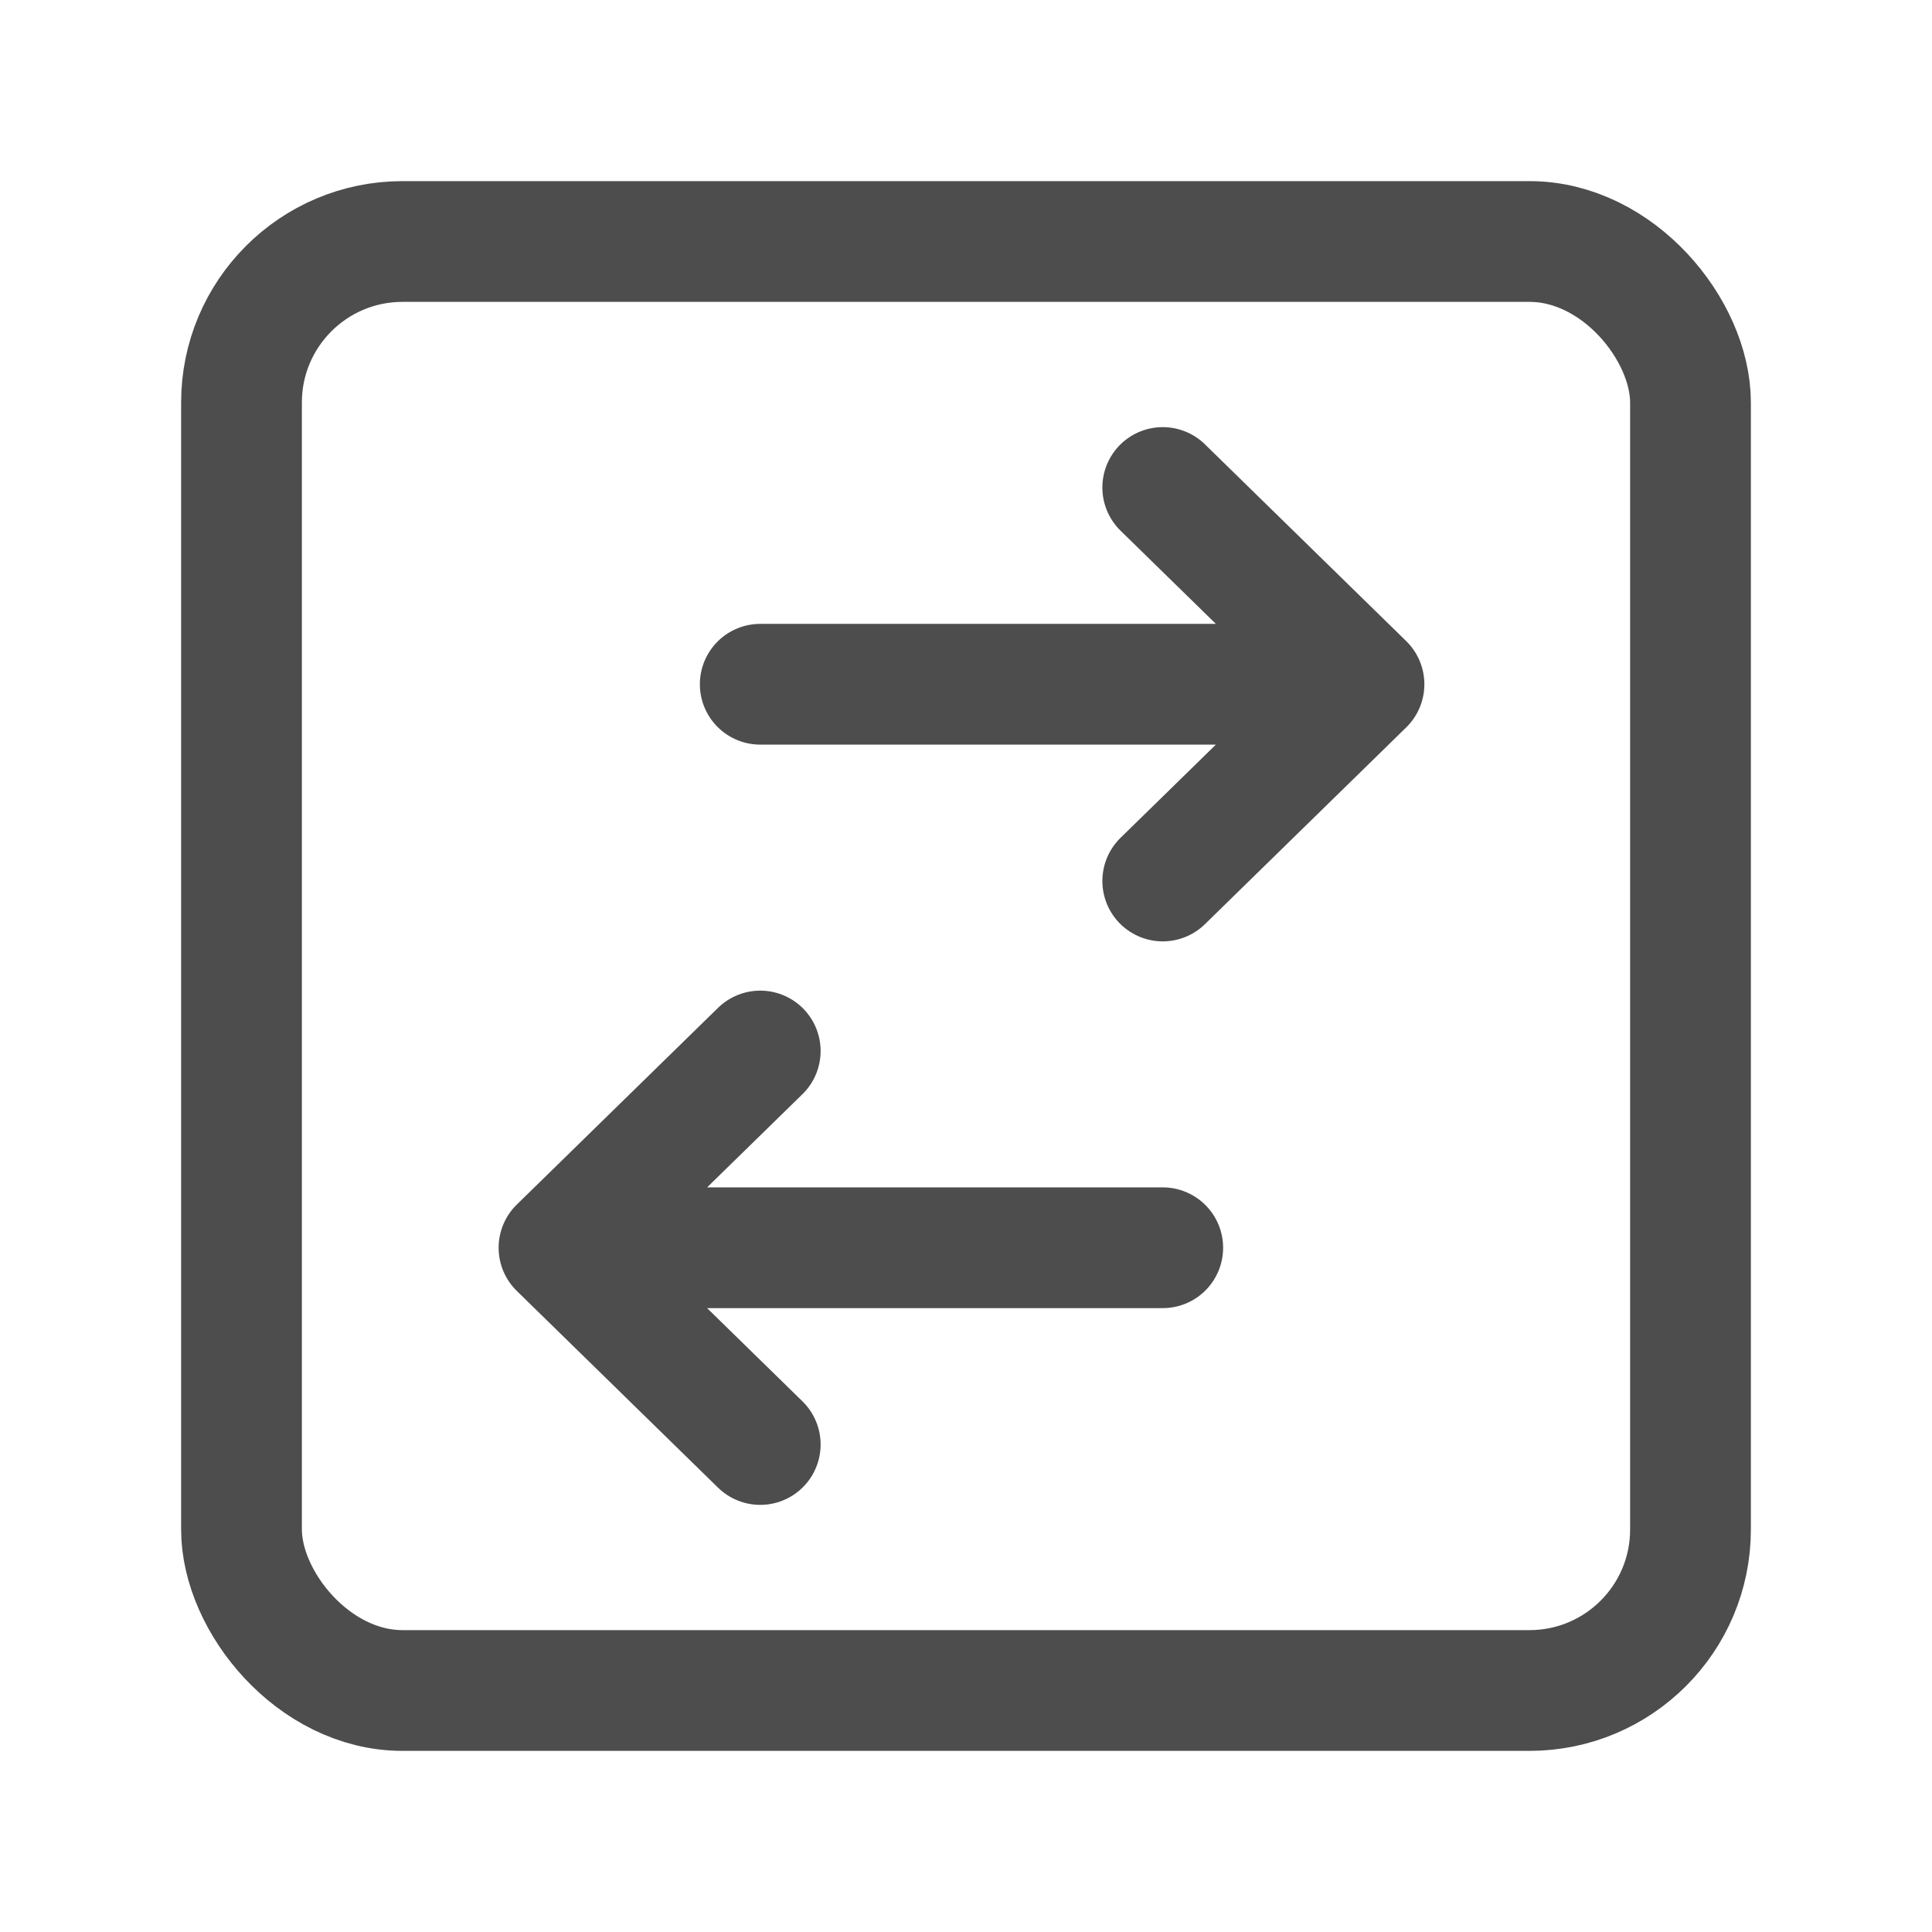 <svg width="24" height="24" viewBox="0 0 24 24" fill="none" xmlns="http://www.w3.org/2000/svg">
<rect x="3" y="3" width="18" height="18" rx="2" stroke="#4D4D4D" stroke-width="1.5"/>
<path d="M9.444 8.5L16.944 8.5M16.944 8.5L14.444 6.056M16.944 8.5L14.444 10.944M14.444 15.5L6.944 15.5M6.944 15.5L9.444 17.944M6.944 15.5L9.444 13.056" stroke="#4D4D4D" stroke-width="1.5" stroke-linecap="round" stroke-linejoin="round"/>
</svg>
